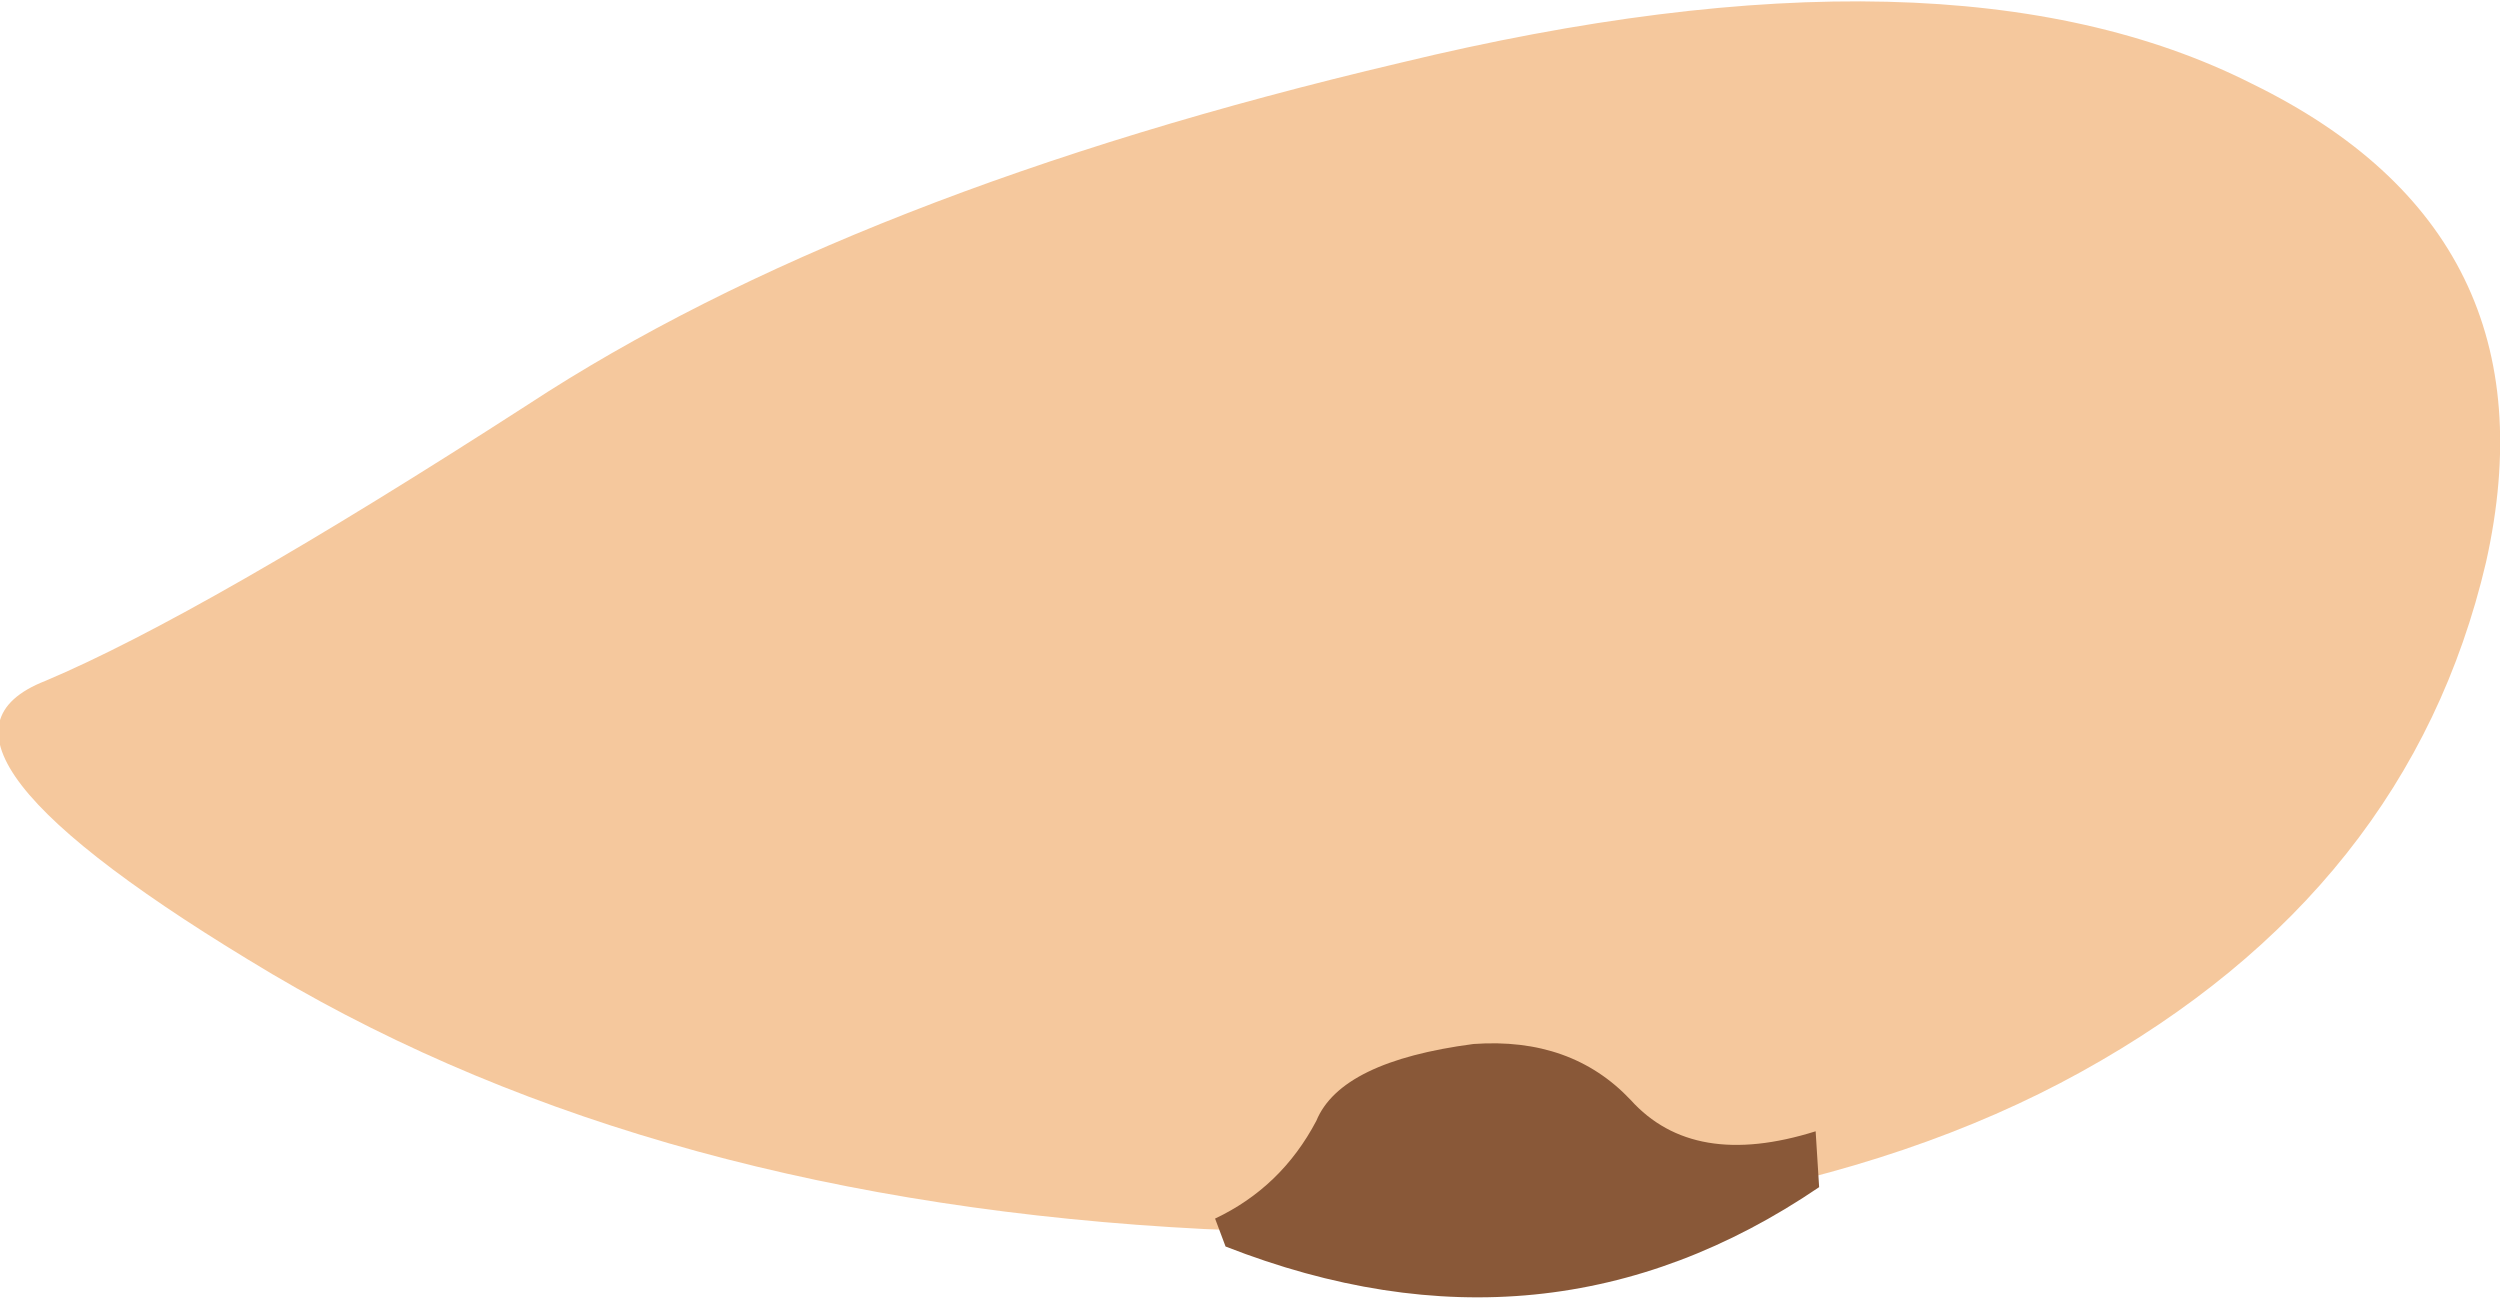 <?xml version="1.0" encoding="UTF-8" standalone="no"?>
<svg xmlns:ffdec="https://www.free-decompiler.com/flash" xmlns:xlink="http://www.w3.org/1999/xlink" ffdec:objectType="shape" height="18.6px" width="35.8px" xmlns="http://www.w3.org/2000/svg">
  <g transform="matrix(1.0, 0.0, 0.0, 1.0, 20.1, -8.5)">
    <path d="M15.5 16.55 Q14.4 21.25 9.7 23.85 5.0 26.45 -2.85 26.1 -10.7 25.7 -16.2 22.45 -21.75 19.15 -19.45 18.25 -17.2 17.3 -12.55 14.3 -7.9 11.25 -0.05 9.4 7.8 7.5 12.15 9.7 16.55 11.85 15.5 16.55" fill="#f5c89d" fill-rule="evenodd" stroke="none"/>
    <path d="M3.25 24.25 Q4.15 25.25 5.9 24.7 L5.95 25.5 Q2.05 28.15 -2.55 26.35 L-2.7 25.95 Q-1.75 25.5 -1.25 24.55 -0.9 23.7 1.0 23.45 2.4 23.35 3.25 24.25" fill="#895838" fill-rule="evenodd" stroke="none"/>
  </g>
</svg>
